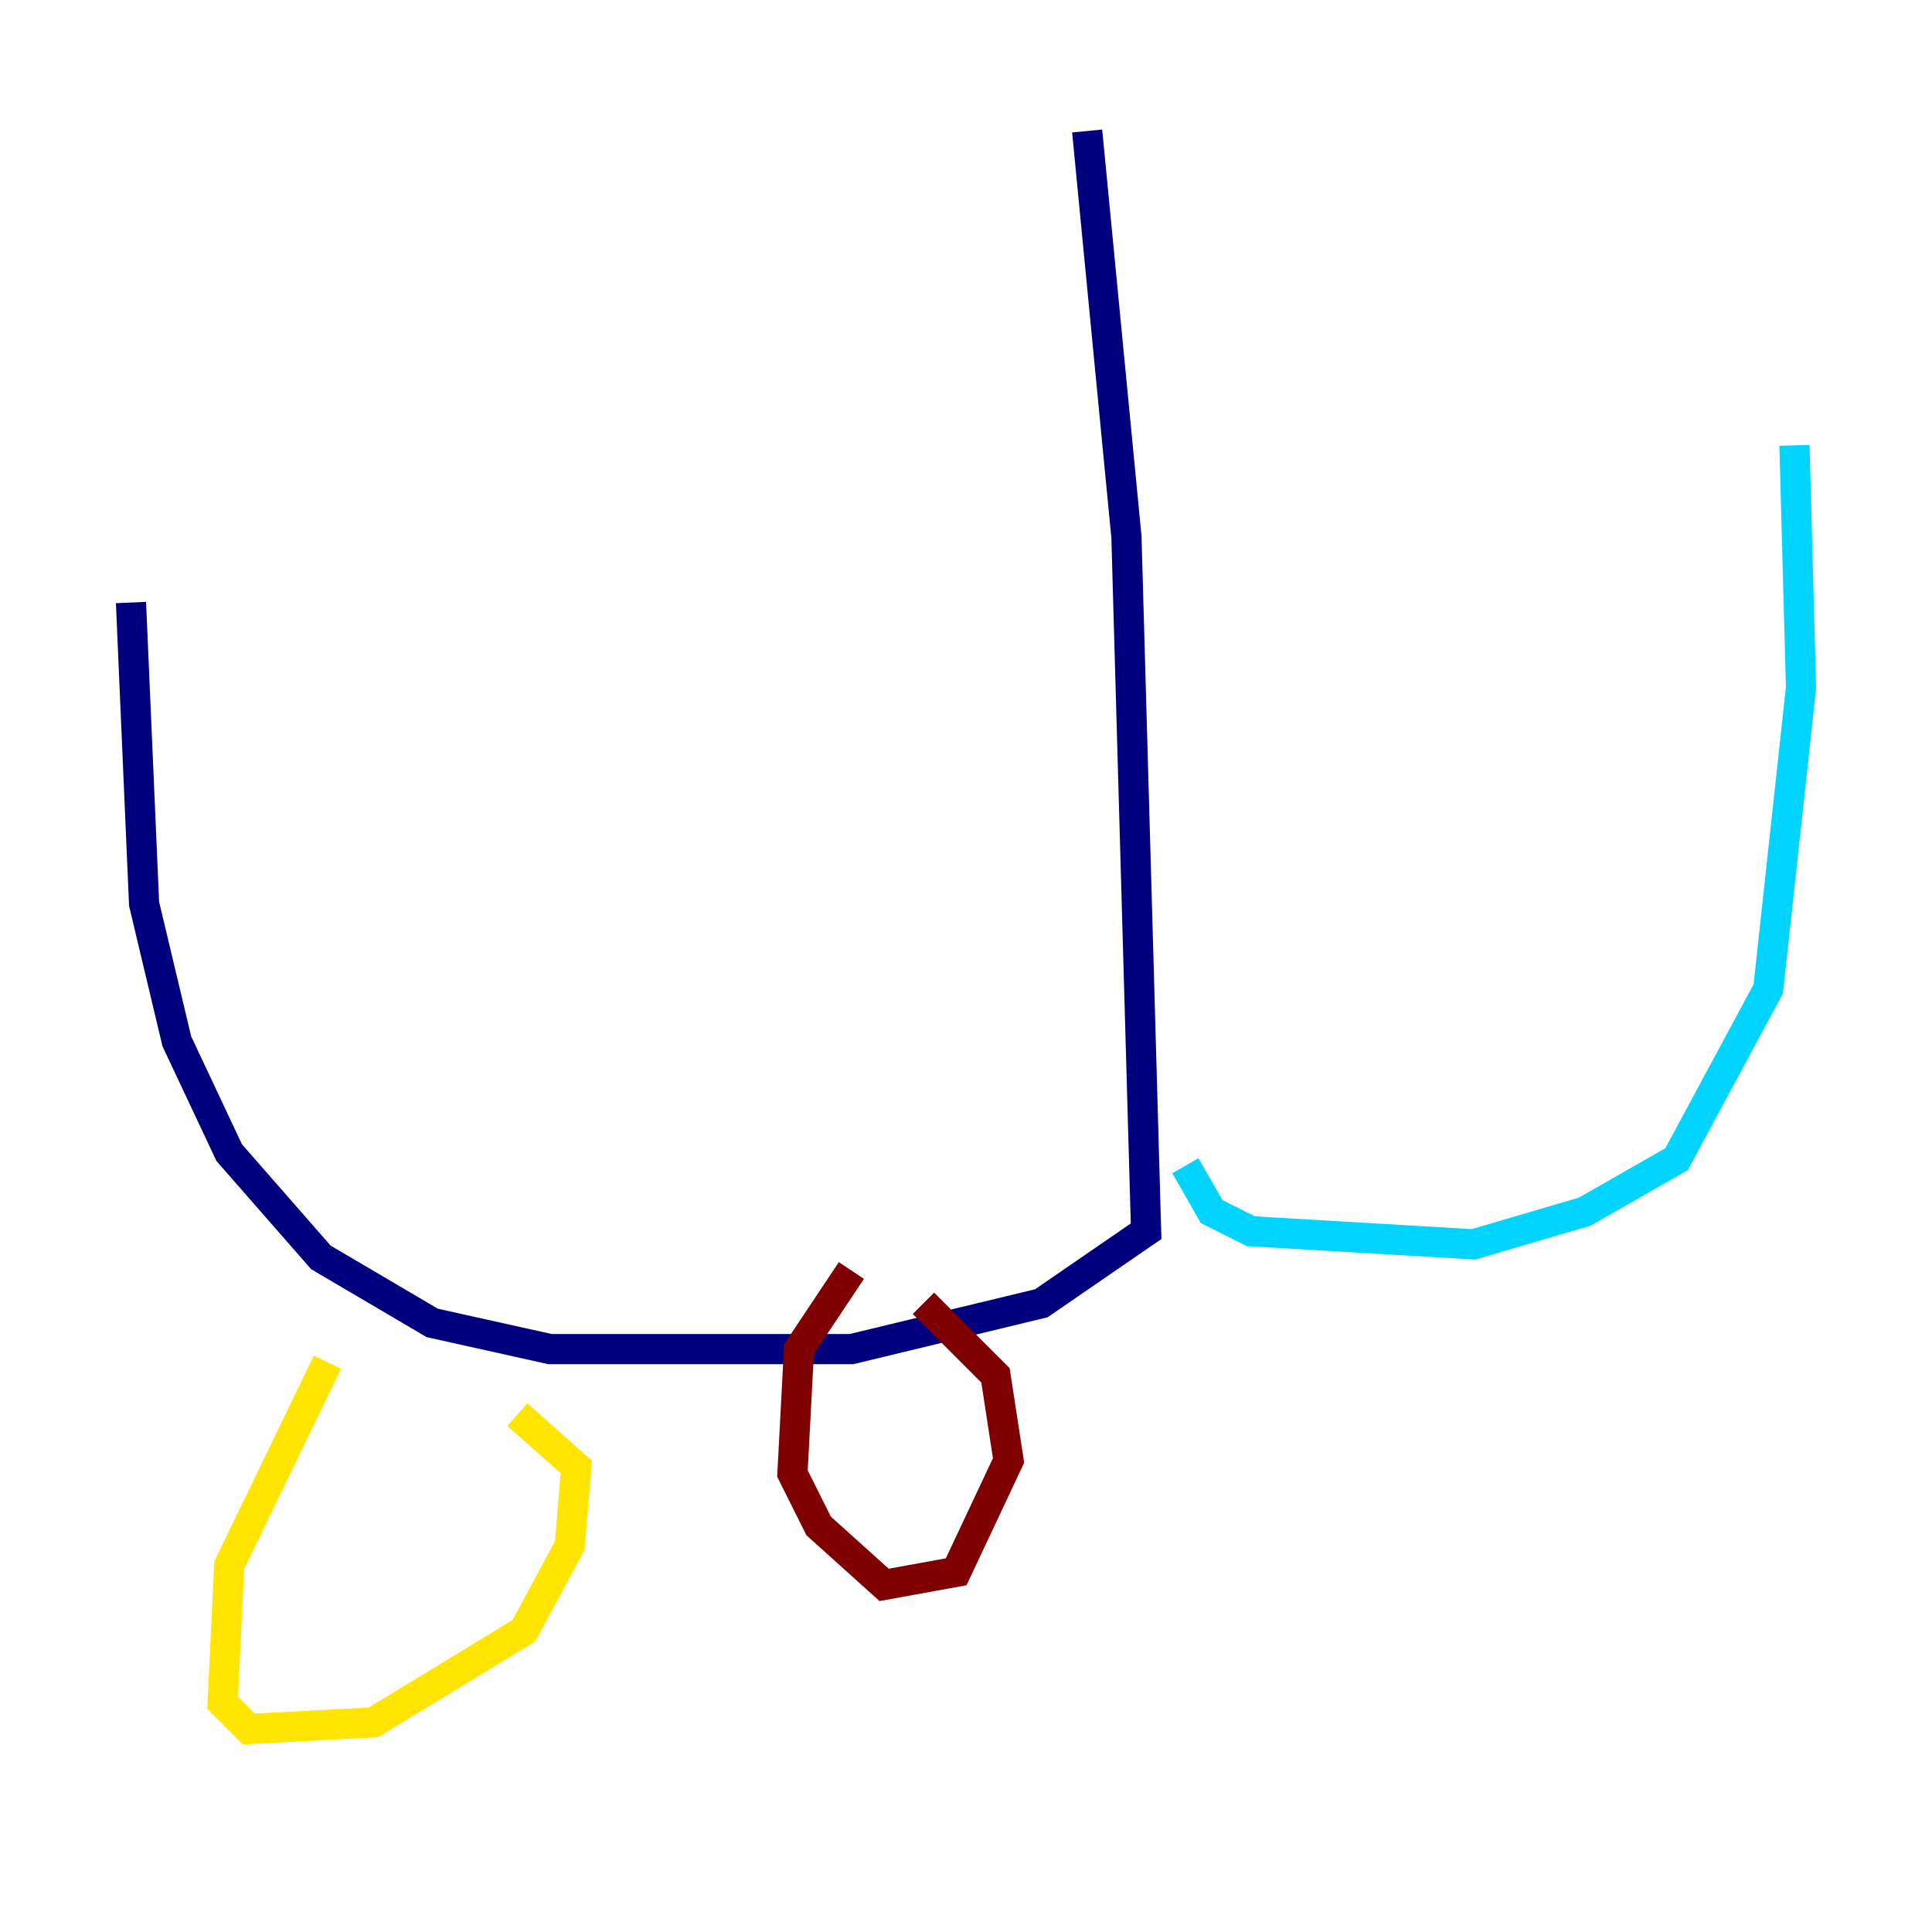 <?xml version="1.0" encoding="utf-8" ?>
<svg baseProfile="tiny" height="128" version="1.2" viewBox="0,0,128,128" width="128" xmlns="http://www.w3.org/2000/svg" xmlns:ev="http://www.w3.org/2001/xml-events" xmlns:xlink="http://www.w3.org/1999/xlink"><defs /><polyline fill="none" points="72.027,8.678 74.63,35.58 75.932,81.573 68.99,86.346 56.407,89.383 36.447,89.383 28.637,87.647 21.261,83.308 15.186,76.366 11.715,68.99 9.546,59.878 8.678,39.919" stroke="#00007f" stroke-width="2" /><polyline fill="none" points="78.536,77.234 80.271,80.271 82.875,81.573 97.627,82.441 105.003,80.271 111.078,76.8 117.153,65.519 119.322,45.559 118.888,29.505" stroke="#00d4ff" stroke-width="2" /><polyline fill="none" points="21.695,90.251 15.186,103.702 14.752,112.814 16.488,114.549 24.732,114.115 34.712,108.041 37.749,102.4 38.183,97.193 34.278,93.722" stroke="#ffe500" stroke-width="2" /><polyline fill="none" points="56.407,84.176 52.936,89.383 52.502,97.627 54.237,101.098 58.576,105.003 63.349,104.136 66.82,96.759 65.953,91.119 61.18,86.346" stroke="#7f0000" stroke-width="2" /></svg>
